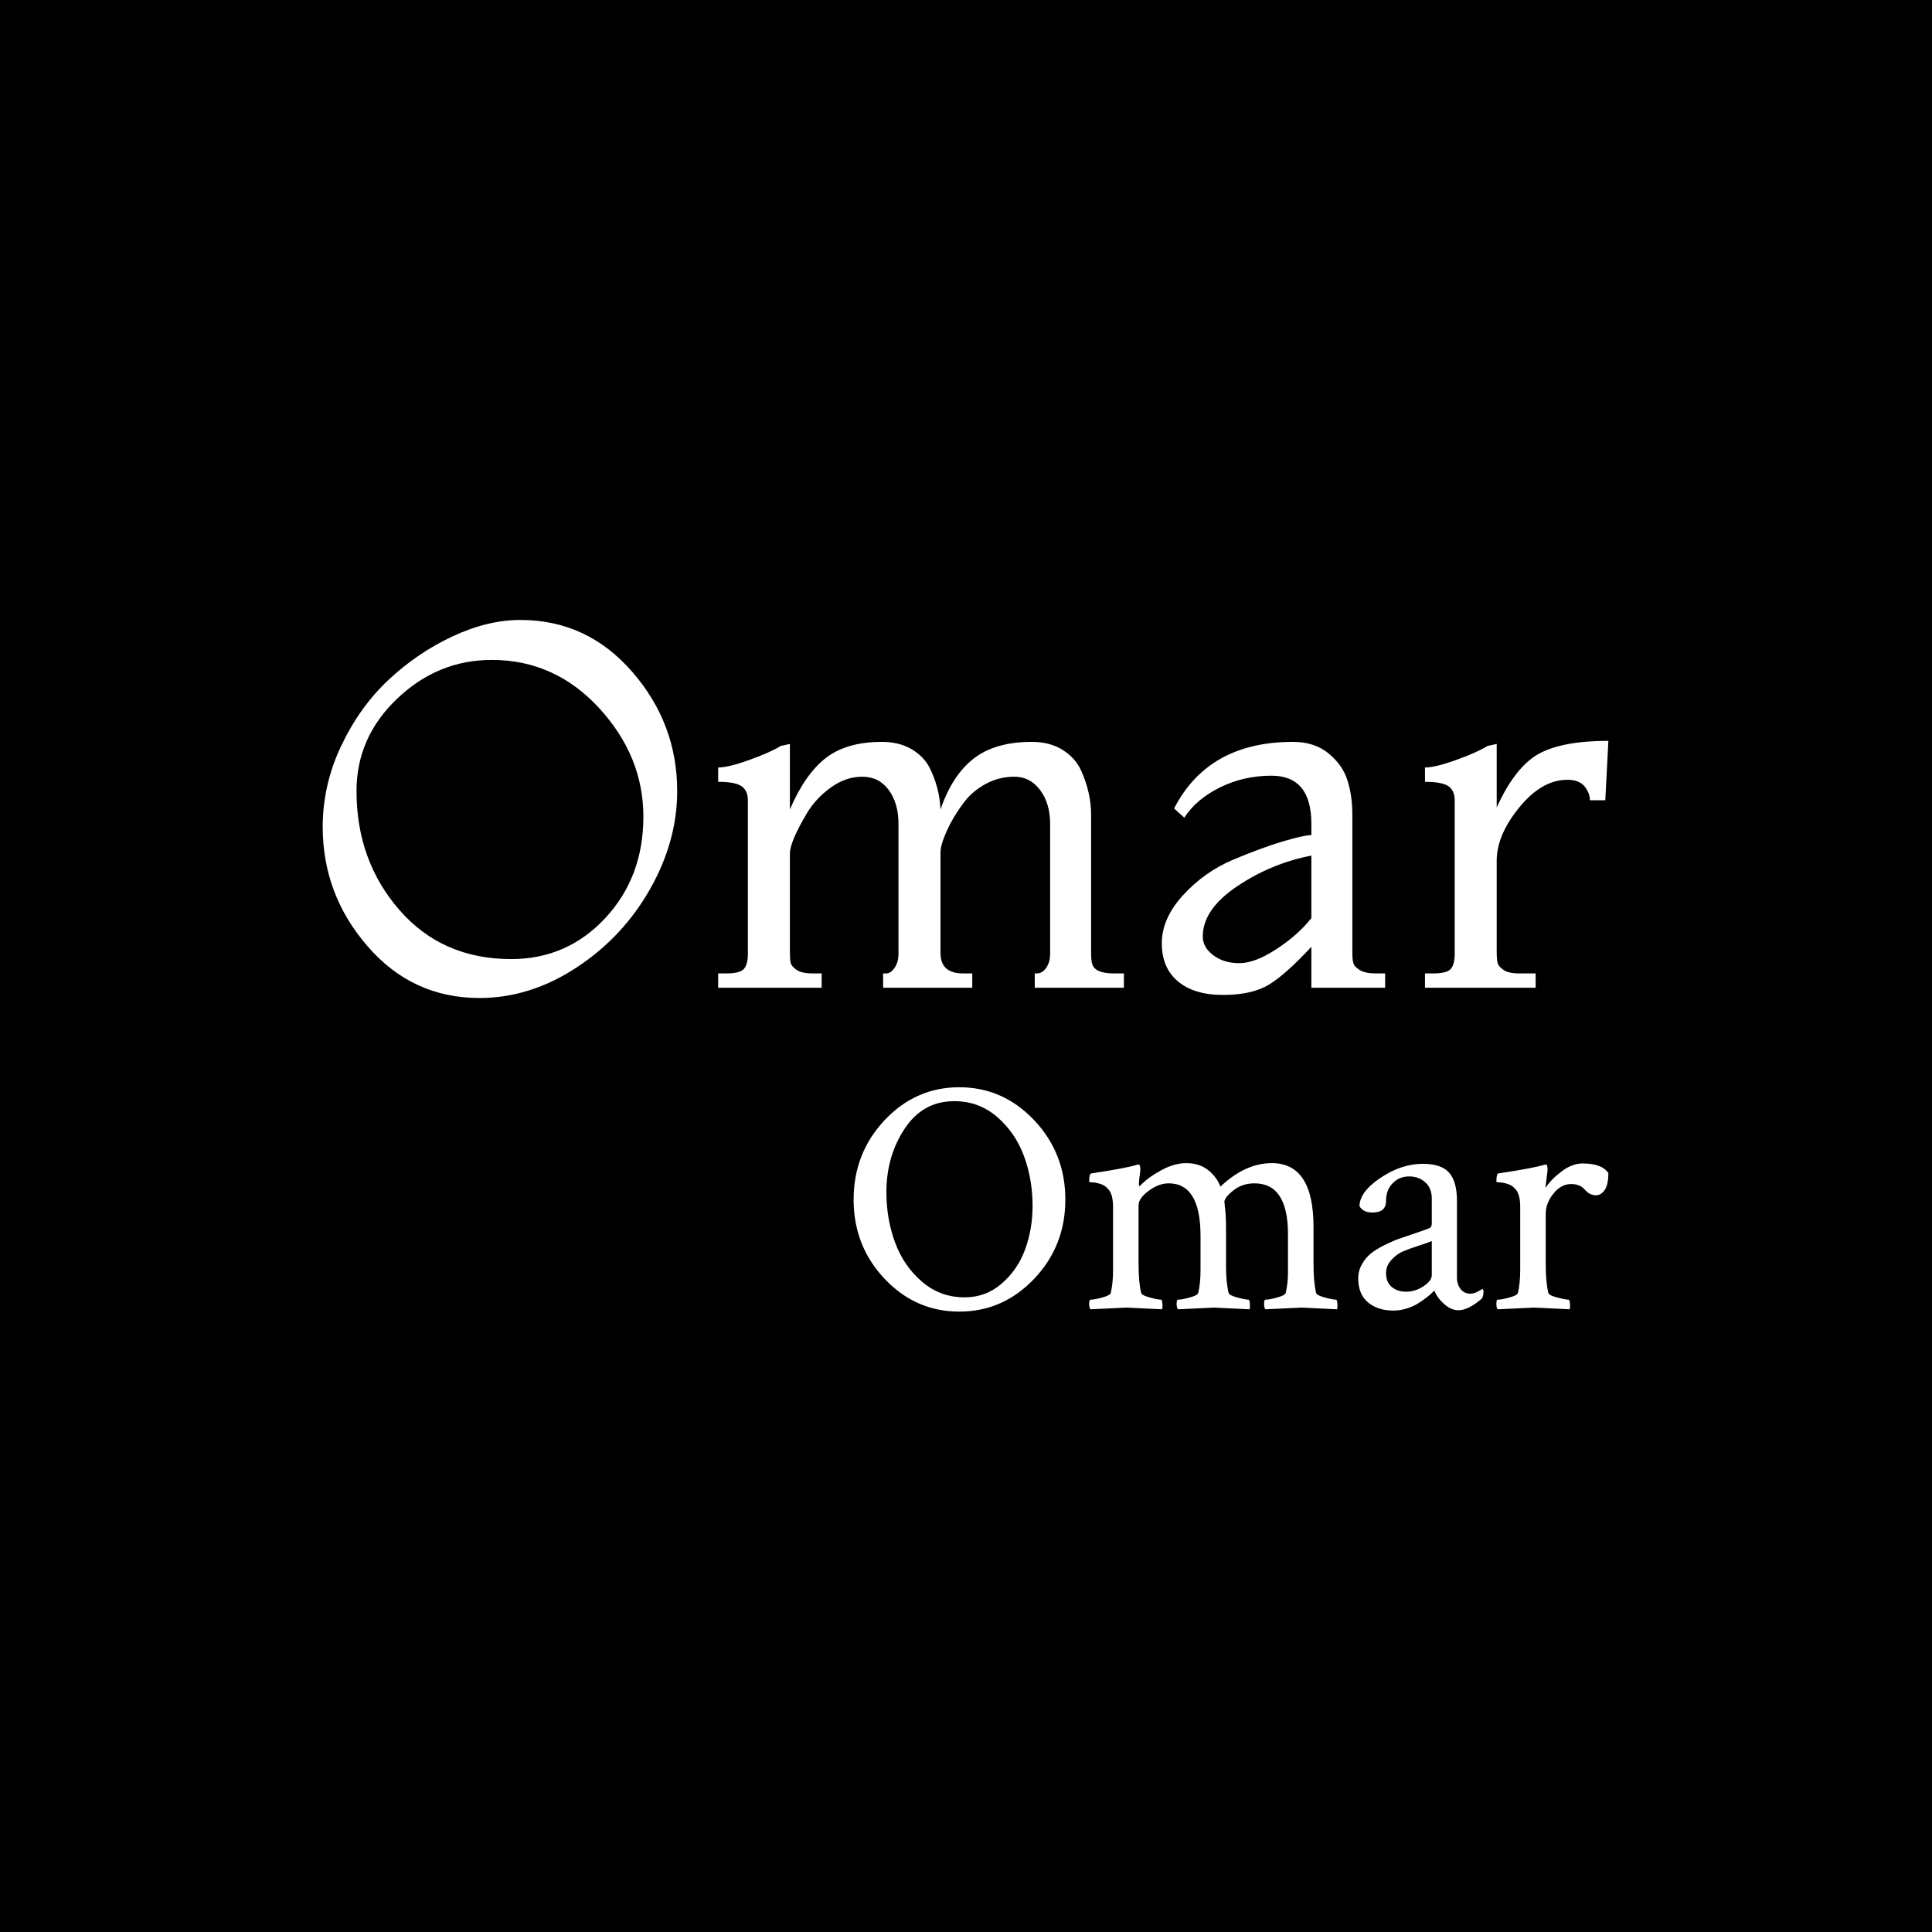 <svg xmlns="http://www.w3.org/2000/svg" version="1.1" xmlns:xlink="http://www.w3.org/1999/xlink" xmlns:svgjs="http://svgjs.dev/svgjs" width="1500" height="1500" viewBox="0 0 1500 1500"><rect width="1500" height="1500" fill="#000000"></rect><g transform="matrix(0.667,0,0,0.667,249.394,481.026)"><svg viewBox="0 0 396 213" data-background-color="#ffffff" preserveAspectRatio="xMidYMid meet" height="806" width="1500" xmlns="http://www.w3.org/2000/svg" xmlns:xlink="http://www.w3.org/1999/xlink"><g id="tight-bounds" transform="matrix(1,0,0,1,0.24,0.122)"><svg viewBox="0 0 395.52 212.757" height="212.757" width="395.52"><g><svg viewBox="0 0 395.52 212.757" height="212.757" width="395.52"><g><svg viewBox="0 0 395.52 212.757" height="212.757" width="395.52"><g id="textblocktransform"><svg viewBox="0 0 395.52 212.757" height="212.757" width="395.52" id="textblock"><g><svg viewBox="0 0 395.52 116.292" height="116.292" width="395.52"><g transform="matrix(1,0,0,1,0,0)"><svg width="395.52" viewBox="1.8 -35.9 125.49 36.9" height="116.292" data-palette-color="#ff5c40"><path d="M17.1 1L17.1 1Q10.55 1 6.18-4.05 1.8-9.1 1.8-15.7L1.8-15.7Q1.8-19.8 3.6-23.6 5.4-27.4 8.22-30.05 11.05-32.7 14.48-34.3 17.9-35.9 21.1-35.9L21.1-35.9Q27.6-35.9 32-30.85 36.4-25.8 36.4-19.2L36.4-19.2Q36.4-14.3 33.75-9.63 31.1-4.95 26.58-1.98 22.05 1 17.1 1ZM20.2-2.8L20.2-2.8Q25.65-2.8 29.38-6.8 33.1-10.8 33.1-16.7 33.1-22.6 28.78-27.3 24.45-32 18.3-32L18.3-32Q13.05-32 9.08-28.23 5.1-24.45 5.1-19.2L5.1-19.2Q5.1-12.4 9.28-7.6 13.45-2.8 20.2-2.8ZM80-1.4L80 0 71.3 0 71.3-1.4 71.5-1.4Q72.05-1.4 72.42-1.95 72.8-2.5 72.8-3.3L72.8-3.3 72.8-16Q72.8-18 71.82-19.3 70.85-20.6 69.32-20.6 67.8-20.6 66.52-19.9 65.25-19.2 64.47-18.2 63.7-17.2 63.1-16.1L63.1-16.1Q62.1-14.15 62.1-13.2L62.1-13.2 62.1-3.4Q62.1-1.4 64.3-1.4L64.3-1.4 65.2-1.4 65.2 0 56.5 0 56.5-1.4 56.8-1.4Q57.25-1.4 57.62-1.95 58-2.5 58-3.3L58-3.3 58-16Q58-18 57.05-19.3 56.1-20.6 54.47-20.6 52.85-20.6 51.4-19.55 49.95-18.5 49.1-17.1L49.1-17.1Q47.4-14.25 47.4-13.1L47.4-13.1 47.4-3.6Q47.4-2.8 47.47-2.45 47.55-2.1 48.05-1.75 48.55-1.4 49.6-1.4L49.6-1.4 50.5-1.4 50.5 0 40.4 0 40.4-1.4 41.2-1.4Q42.55-1.4 42.92-1.85 43.3-2.3 43.3-3.3L43.3-3.3 43.3-18.3Q43.3-19.25 42.67-19.68 42.05-20.1 40.4-20.1L40.4-20.1 40.4-21.5Q41.4-21.5 43.42-22.23 45.45-22.95 46.5-23.6L46.5-23.6 47.4-23.8 47.4-17.4Q48.85-20.8 50.87-22.4 52.9-24 56.4-24L56.4-24Q58-24 59.2-23.33 60.4-22.65 61-21.55L61-21.55Q62-19.6 62.1-17.4L62.1-17.4Q63.25-20.75 65.35-22.38 67.45-24 71-24L71-24Q72.8-24 74.05-23.2 75.3-22.4 75.85-21.15L75.85-21.15Q76.8-19 76.8-16.9L76.8-16.9 76.8-3.4Q76.8-2.7 76.9-2.35L76.9-2.35Q77.15-1.4 79-1.4L79-1.4 80-1.4ZM105.5-1.4L105.5 0 98.3 0 98.3-4Q95.8-1.3 94.15-0.3 92.5 0.7 89.67 0.7 86.85 0.7 85.27-0.63 83.7-1.95 83.7-4.35 83.7-6.75 85.77-9.03 87.85-11.3 90.62-12.48 93.4-13.65 95.5-14.28 97.6-14.9 98.3-14.9L98.3-14.9 98.3-16Q98.3-20.7 94.4-20.7L94.4-20.7Q91.7-20.7 89.37-19.55 87.05-18.4 85.9-16.6L85.9-16.6 84.9-17.5Q88.25-24 96.5-24L96.5-24Q98.6-24 99.97-22.88 101.35-21.75 101.82-20.25 102.3-18.75 102.3-16.9L102.3-16.9 102.3-3.4Q102.3-2.75 102.4-2.4 102.5-2.05 103.02-1.73 103.55-1.4 104.6-1.4L104.6-1.4 105.5-1.4ZM98.3-6.8L98.3-6.8 98.3-12.9Q94.4-12.15 91.05-9.9 87.7-7.65 87.7-5L87.7-5Q87.7-3.95 88.72-3.18 89.75-2.4 91.27-2.4 92.8-2.4 94.9-3.78 97-5.15 98.3-6.8ZM120.19-1.4L120.19 0 109.39 0 109.39-1.4 110.19-1.4Q111.54-1.4 111.92-1.85 112.29-2.3 112.29-3.3L112.29-3.3 112.29-18.3Q112.29-19.25 111.67-19.68 111.04-20.1 109.39-20.1L109.39-20.1 109.39-21.5Q110.39-21.5 112.42-22.23 114.44-22.95 115.49-23.6L115.49-23.6 116.39-23.8 116.39-17.6Q118.19-21.55 120.49-22.83 122.79-24.1 127.29-24.1L127.29-24.1 126.99-18.3 125.49-18.3Q125.49-19 124.97-19.65 124.44-20.3 123.29-20.3L123.29-20.3Q120.79-20.3 118.59-17.6 116.39-14.9 116.39-12.4L116.39-12.4 116.39-3.6Q116.39-2.8 116.47-2.45 116.54-2.1 117.04-1.75 117.54-1.4 118.59-1.4L118.59-1.4 120.19-1.4Z" opacity="1" transform="matrix(1,0,0,1,0,0)" fill="#ffffff" class="wordmark-text-0" data-fill-palette-color="primary" id="text-0"></path></svg></g></svg></g><g transform="matrix(1,0,0,1,163.31,143.746)"><svg viewBox="0 0 232.21 69.011" height="69.011" width="232.21"><g transform="matrix(1,0,0,1,0,0)"><svg width="232.21" viewBox="2.15 -32.57 111.22 33.06" height="69.011" data-palette-color="#ff5c40"><path d="M16.99-30.52L16.99-30.52Q12.35-30.52 9.67-26.46 6.98-22.41 6.98-17.09L6.98-17.09Q6.98-13.18 8.25-9.72 9.52-6.25 12.21-3.93 14.89-1.61 18.51-1.61L18.51-1.61Q21.63-1.61 23.97-3.64 26.32-5.66 27.42-8.67 28.52-11.67 28.52-15.09L28.52-15.09Q28.52-18.99 27.25-22.44 25.98-25.88 23.29-28.2 20.61-30.52 16.99-30.52ZM6.71-4.35Q2.15-9.18 2.15-16.02 2.15-22.85 6.71-27.71 11.28-32.57 17.72-32.57 24.17-32.57 28.76-27.71 33.35-22.85 33.35-16.02 33.35-9.18 28.76-4.35 24.17 0.49 17.72 0.49 11.28 0.49 6.71-4.35ZM51.17-21.39L51.17-21.39Q53.12-21.39 54.42-20.34 55.71-19.29 56.2-17.92L56.2-17.92Q59.86-21.39 63.77-21.39L63.77-21.39Q69.92-21.39 69.92-12.01L69.92-12.01 69.92-6.59Q69.92-3.76 70.31-2.25L70.31-2.25Q70.41-1.9 71.58-1.59 72.75-1.27 73.24-1.27L73.24-1.27Q73.39-1.27 73.44-0.68 73.48-0.1 73.39 0.15L73.39 0.15Q68.5-0.1 68.16-0.1L68.16-0.1Q67.87-0.1 62.84 0.15L62.84 0.15Q62.64-0.05 62.64-0.66 62.64-1.27 62.84-1.27L62.84-1.27Q63.43-1.27 64.57-1.59 65.72-1.9 65.82-2.25L65.82-2.25Q66.16-3.66 66.16-5.37L66.16-5.37 66.16-10.89Q66.16-18.41 61.23-18.41L61.23-18.41Q59.42-18.41 58.1-17.36 56.78-16.31 56.78-15.63L56.78-15.63 56.83-15.43Q56.83-15.23 56.83-15.19L56.83-15.19Q57.03-13.96 57.03-11.67L57.03-11.67 57.03-6.15Q57.03-3.76 57.42-2.25L57.42-2.25Q57.52-1.9 58.69-1.59 59.86-1.27 60.35-1.27L60.35-1.27Q60.5-1.27 60.54-0.68 60.59-0.1 60.5 0.15L60.5 0.15Q55.61-0.1 55.27-0.1L55.27-0.1Q54.98-0.1 49.95 0.15L49.95 0.15Q49.75-0.05 49.75-0.66 49.75-1.27 49.95-1.27L49.95-1.27Q50.53-1.27 51.68-1.59 52.83-1.9 52.93-2.25L52.93-2.25Q53.27-3.66 53.27-5.66L53.27-5.66 53.27-10.64Q53.27-18.41 48.58-18.41L48.58-18.41Q47.12-18.41 45.63-17.31 44.14-16.21 44.14-15.19L44.14-15.19 44.14-6.59Q44.14-3.76 44.53-2.25L44.53-2.25Q44.63-1.9 45.8-1.59 46.97-1.27 47.46-1.27L47.46-1.27Q47.6-1.27 47.65-0.68 47.7-0.1 47.6 0.15L47.6 0.15Q42.72-0.1 42.38-0.1L42.38-0.1Q42.09-0.1 37.06 0.15L37.06 0.15Q36.86-0.05 36.86-0.66 36.86-1.27 37.06-1.27L37.06-1.27Q37.64-1.27 38.79-1.59 39.94-1.9 40.04-2.25L40.04-2.25Q40.38-3.66 40.38-5.66L40.38-5.66 40.38-14.89Q40.38-16.8 39.69-17.53L39.69-17.53Q39.21-18.12 38.5-18.33 37.79-18.55 37.33-18.55 36.86-18.55 36.86-18.65L36.86-18.65Q36.86-19.82 37.16-19.87L37.16-19.87Q42.33-20.65 43.89-21.14L43.89-21.14Q43.94-21.14 44.04-21.17 44.14-21.19 44.14-21.19L44.14-21.19Q44.33-21.19 44.38-20.78 44.43-20.36 44.38-20.17L44.38-20.17Q44.19-18.8 44.19-18.21L44.19-18.21Q44.19-18.02 44.28-18.02L44.28-18.02Q44.33-18.02 44.43-18.12L44.43-18.12Q45.55-19.29 47.48-20.34 49.41-21.39 51.17-21.39ZM81.44-3.15Q82.27-2.44 83.59-2.44 84.91-2.44 86.13-3.25 87.35-4.05 87.35-4.88L87.35-4.88 87.35-9.91Q86.96-9.72 85.44-9.23 83.93-8.74 83.08-8.37 82.22-8.01 81.42-7.15 80.61-6.3 80.61-5.18L80.61-5.18Q80.61-3.86 81.44-3.15ZM86.03-21.29L86.03-21.29Q88.72-21.29 89.89-20 91.06-18.7 91.06-15.82L91.06-15.82 91.06-4.54Q91.06-3.52 91.6-2.83 92.13-2.15 93.06-2.15L93.06-2.15Q93.75-2.15 94.77-2.83L94.77-2.83Q94.97-2.83 94.97-2.44L94.97-2.44Q94.97-1.81 94.72-1.42L94.72-1.42Q92.72 0.29 91.3 0.29L91.3 0.29Q90.18 0.29 89.16-0.63 88.13-1.56 87.74-2.59L87.74-2.59Q87.69-2.59 87.37-2.27 87.06-1.95 86.52-1.54 85.98-1.12 85.27-0.68 84.57-0.24 83.61 0.05 82.66 0.34 81.68 0.34L81.68 0.34Q79.44 0.34 77.97-0.85 76.51-2.05 76.51-4.44L76.51-4.44Q76.51-5.52 77.05-6.47 77.58-7.42 78.32-8.03 79.05-8.64 80.32-9.28 81.59-9.91 82.49-10.23 83.39-10.55 84.86-11.04 86.32-11.52 86.91-11.77L86.91-11.77Q87.35-11.91 87.35-12.5L87.35-12.5 87.35-16.16Q87.35-17.72 86.37-18.58 85.4-19.43 84.03-19.43L84.03-19.43Q82.56-19.43 81.59-18.43 80.61-17.43 80.61-15.82L80.61-15.82Q80.61-14.11 78.61-14.11L78.61-14.11Q77.24-14.11 76.7-15.04L76.7-15.04Q76.7-17.14 79.78-19.21 82.86-21.29 86.03-21.29ZM109.56-21.34L109.56-21.34Q112.44-21.34 113.37-19.92L113.37-19.92Q113.37-18.21 112.83-17.43 112.3-16.65 111.52-16.65L111.52-16.65Q110.64-16.65 109.9-17.48 109.17-18.31 107.9-18.31L107.9-18.31Q106.39-18.31 105.27-16.89 104.14-15.48 104.14-13.92L104.14-13.92 104.14-6.59Q104.14-3.76 104.53-2.25L104.53-2.25Q104.63-1.9 105.83-1.59 107.02-1.27 107.51-1.27L107.51-1.27Q107.66-1.27 107.71-0.68 107.76-0.1 107.66 0.15L107.66 0.15Q102.78-0.1 102.39-0.1L102.39-0.1Q102.09-0.1 97.06 0.15L97.06 0.15Q96.87-0.05 96.87-0.66 96.87-1.27 97.06-1.27L97.06-1.27Q97.65-1.27 98.8-1.59 99.94-1.9 100.04-2.25L100.04-2.25Q100.38-3.66 100.38-5.66L100.38-5.66 100.38-14.89Q100.38-16.8 99.7-17.53L99.7-17.53Q99.21-18.12 98.5-18.33 97.8-18.55 97.33-18.55 96.87-18.55 96.87-18.65L96.87-18.65Q96.87-19.82 97.16-19.87L97.16-19.87Q102.34-20.65 103.9-21.14L103.9-21.14Q103.95-21.14 104.05-21.17 104.14-21.19 104.14-21.19L104.14-21.19Q104.34-21.19 104.39-20.78 104.44-20.36 104.39-20.17L104.39-20.17 104.09-17.72Q104.97-19.04 106.51-20.19 108.05-21.34 109.56-21.34Z" opacity="1" transform="matrix(1,0,0,1,0,0)" fill="#ffffff" class="slogan-text-1" data-fill-palette-color="secondary" id="text-1"></path></svg></g></svg></g></svg></g></svg></g></svg></g><defs></defs></svg><rect width="395.52" height="212.757" fill="none" stroke="none" visibility="hidden"></rect></g></svg></g></svg>
